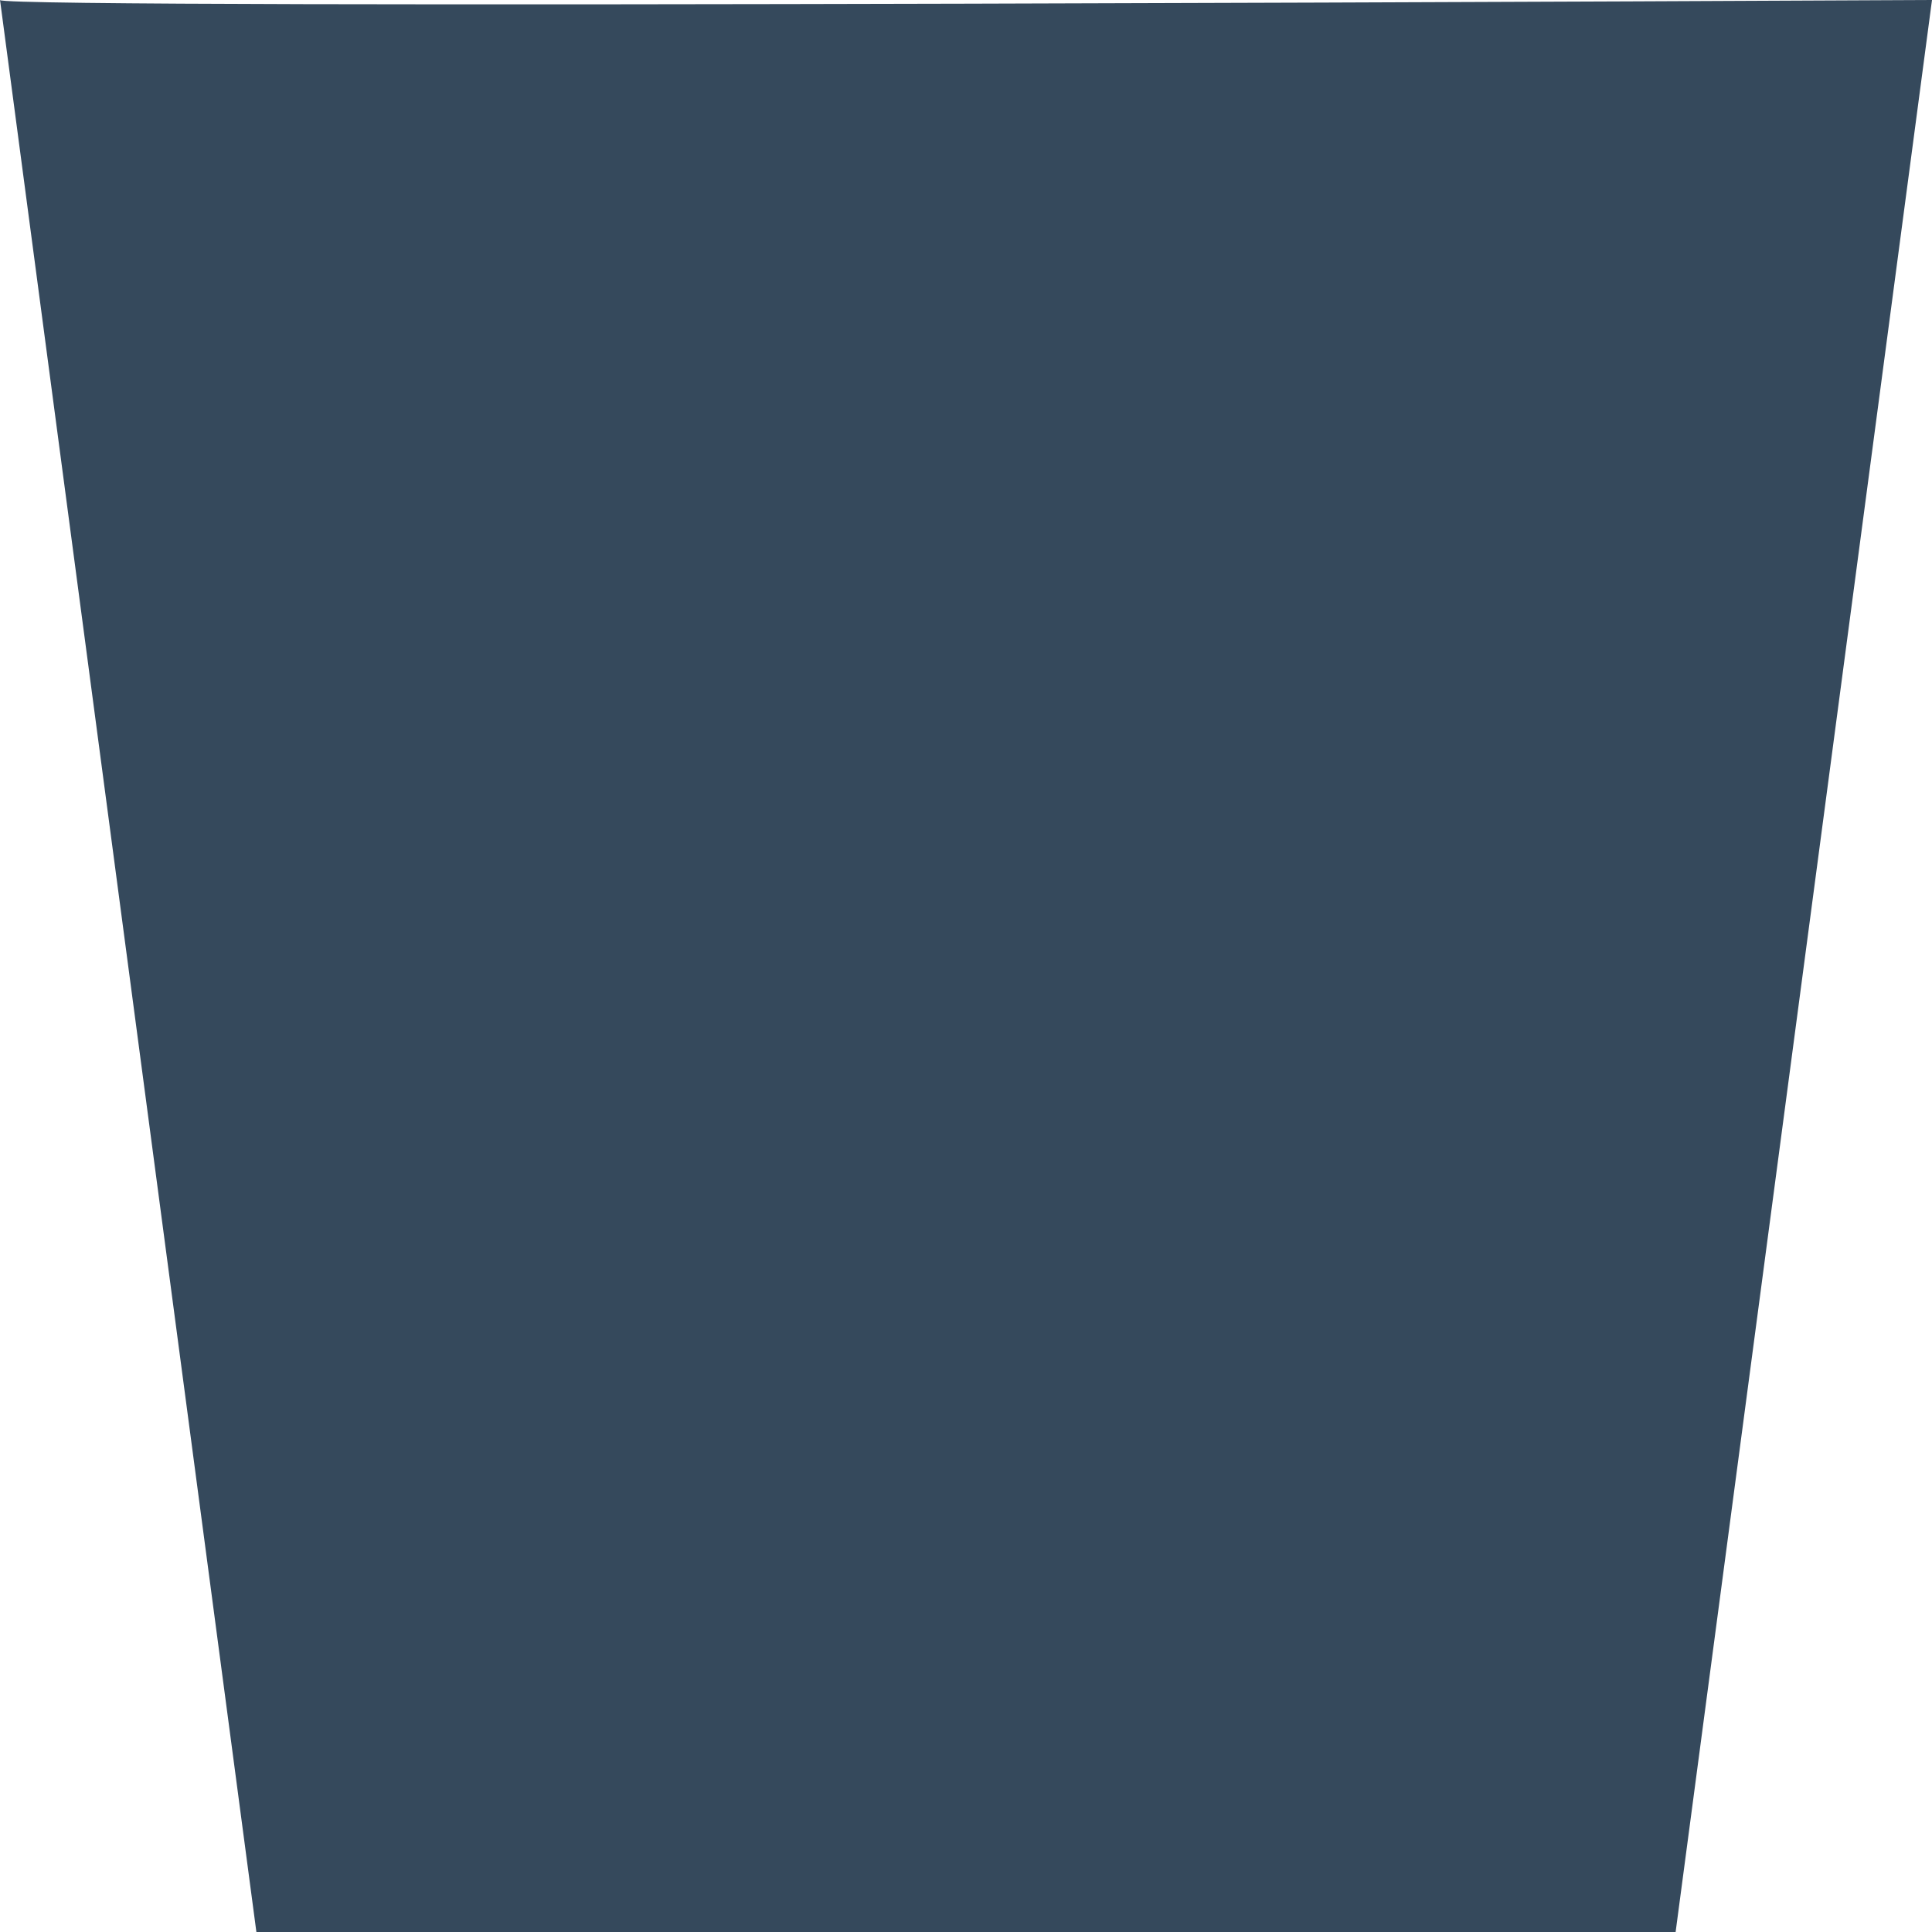 <svg width="160" height="160" viewBox="0 0 160 160" fill="none" xmlns="http://www.w3.org/2000/svg">
<path d="M21.233 160H138.768L160 0C160 0 0.593 0.809 0.002 0.007L0.001 0C-0 0.002 -0 0.005 0.002 0.007L21.233 160Z" fill="#35495C"/>
</svg>
